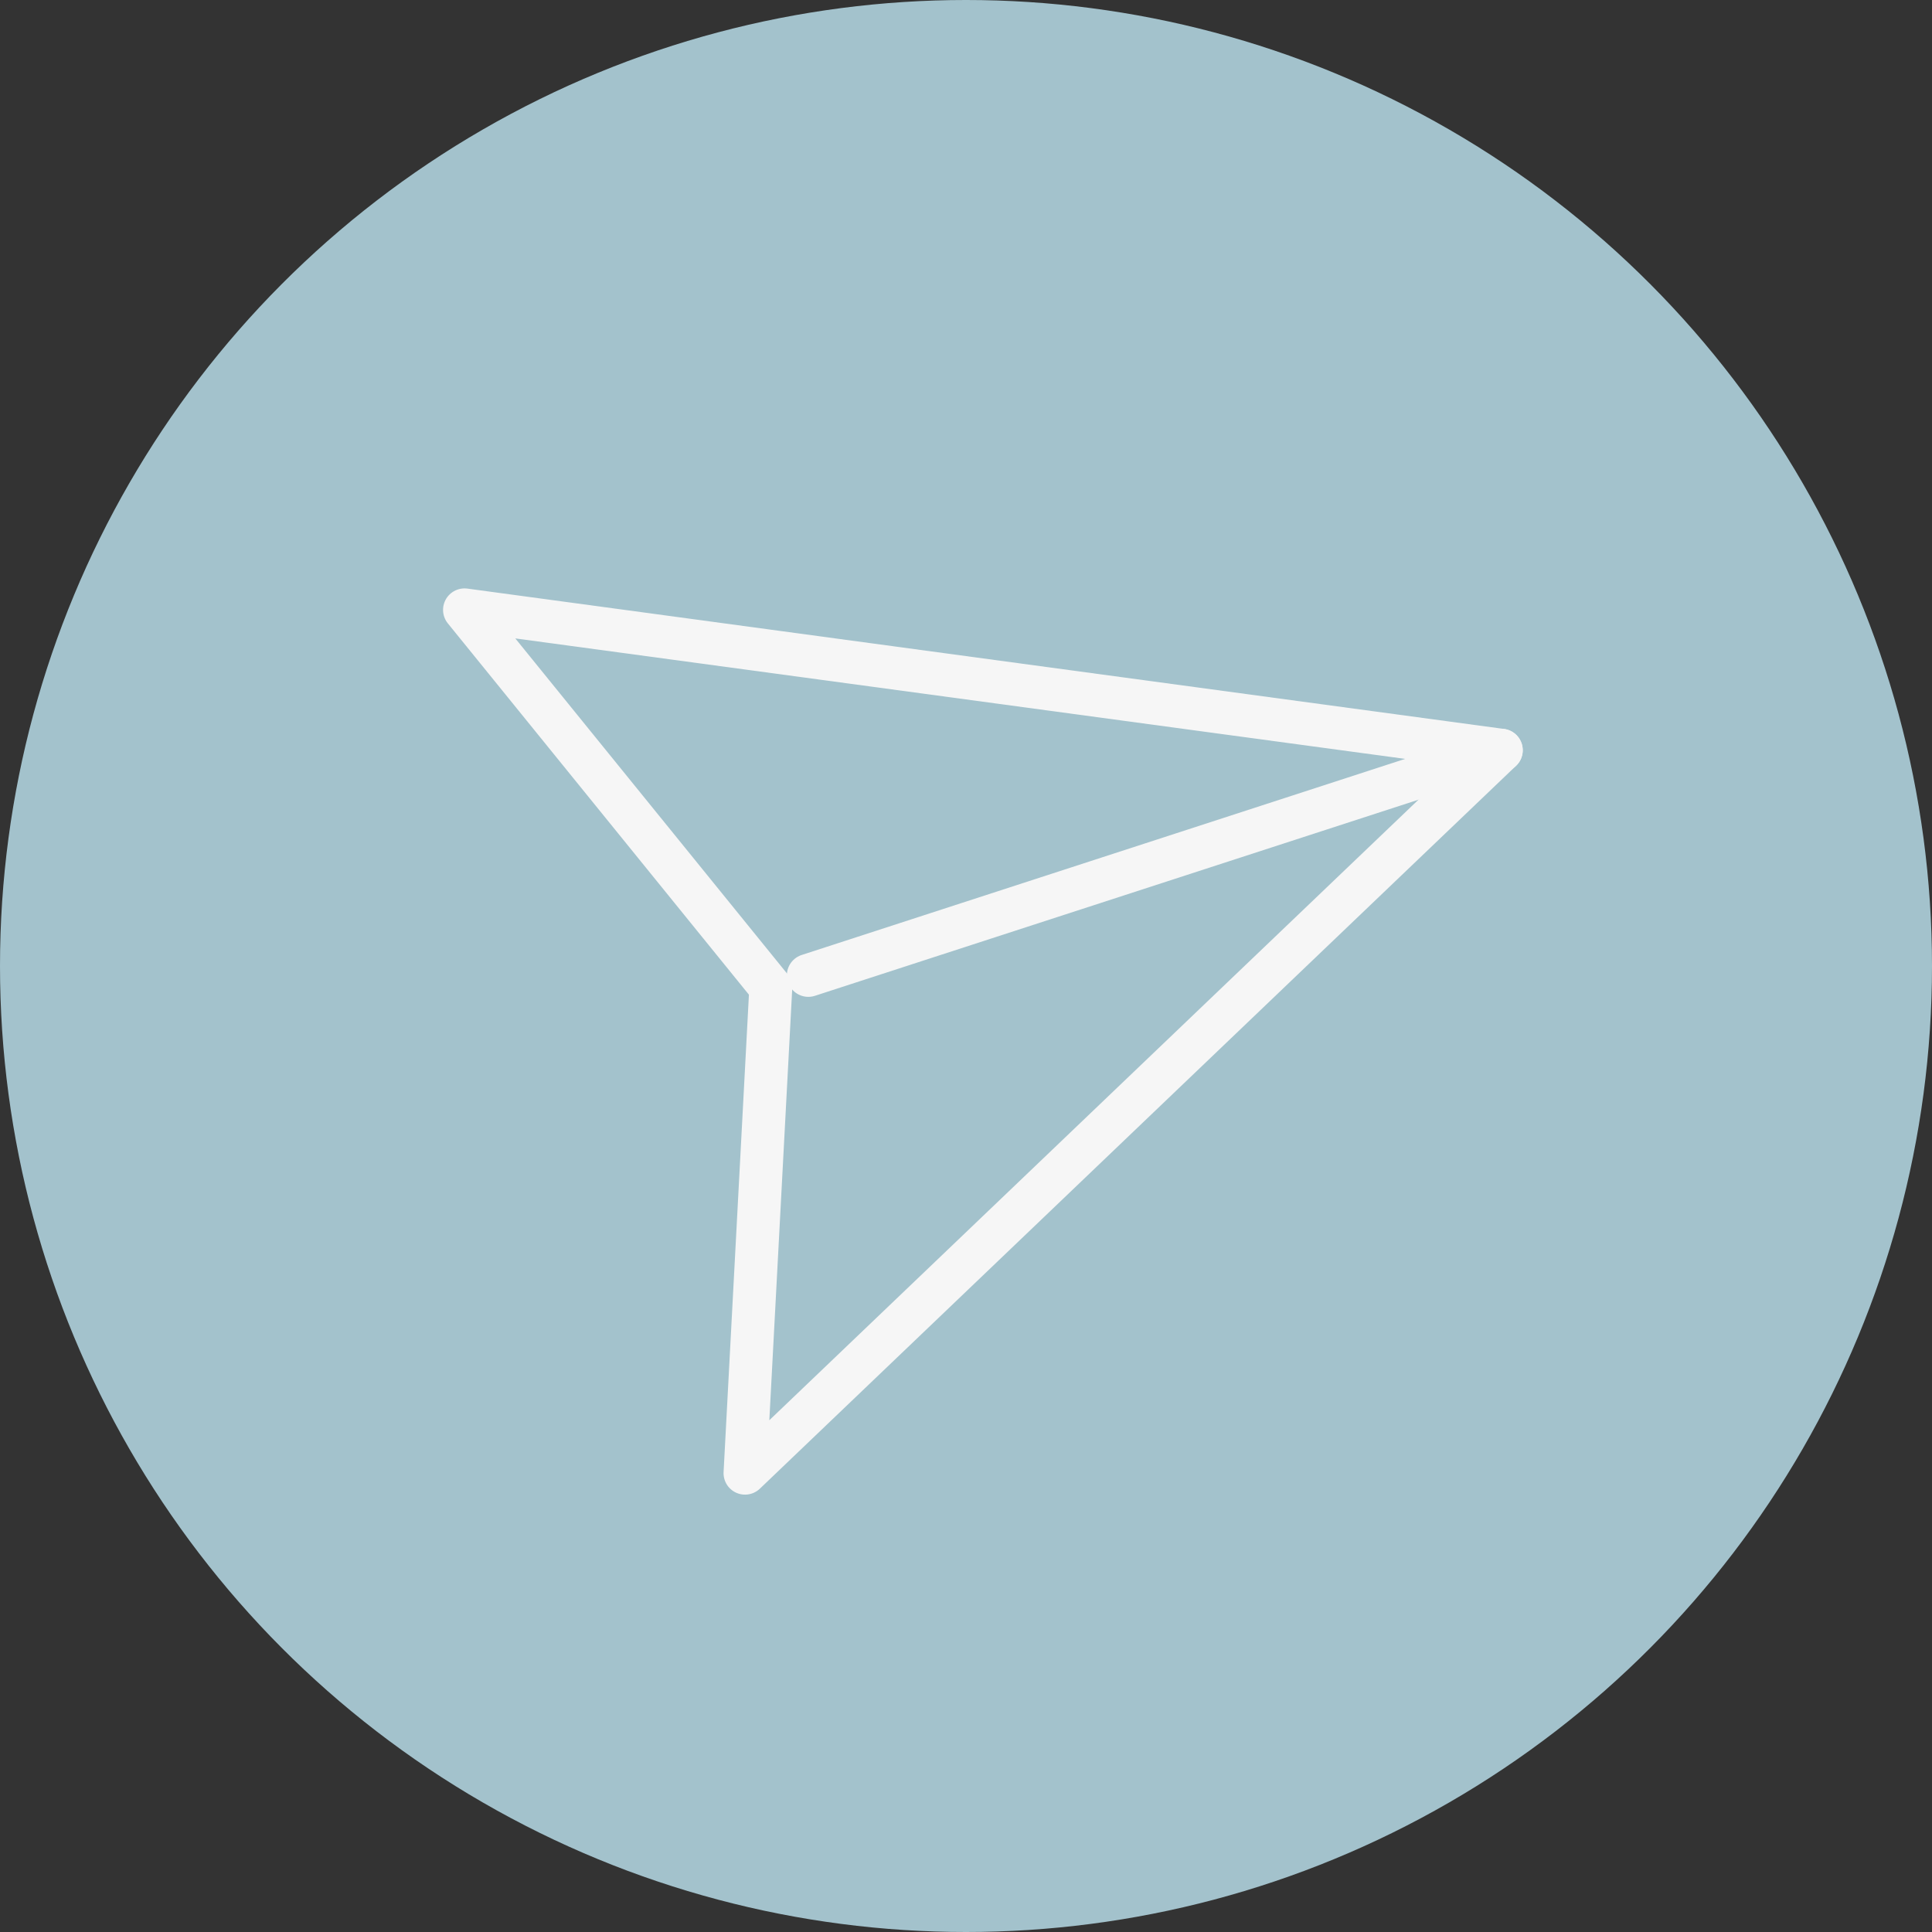 <?xml version="1.0" encoding="UTF-8"?>
<svg width="45px" height="45px" viewBox="0 0 45 45" version="1.1" xmlns="http://www.w3.org/2000/svg" xmlns:xlink="http://www.w3.org/1999/xlink">
    <rect x="0" y="0" width="45" height="45" fill="#333333" stroke="none"/>
    <title>send Icon</title>
    <g id="send-Icon" stroke="none" stroke-width="1" fill="none" fill-rule="evenodd">
        <circle id="Oval" fill="#A3C2CC" cx="22.5" cy="22.5" r="22.5"></circle>
        <g id="send" transform="translate(19.5, 22.5) rotate(27) translate(-19.5, -22.5) translate(8, 11)" stroke="#F6F6F6" stroke-linecap="round" stroke-linejoin="round">
            <line x1="23" y1="0" x2="11" y2="12" id="Path"></line>
            <polygon id="Path" points="14.95 23 10.35 12.65 -9.80548975e-13 8.05 23 9.33358484e-13"></polygon>
        </g>
    </g>
</svg>